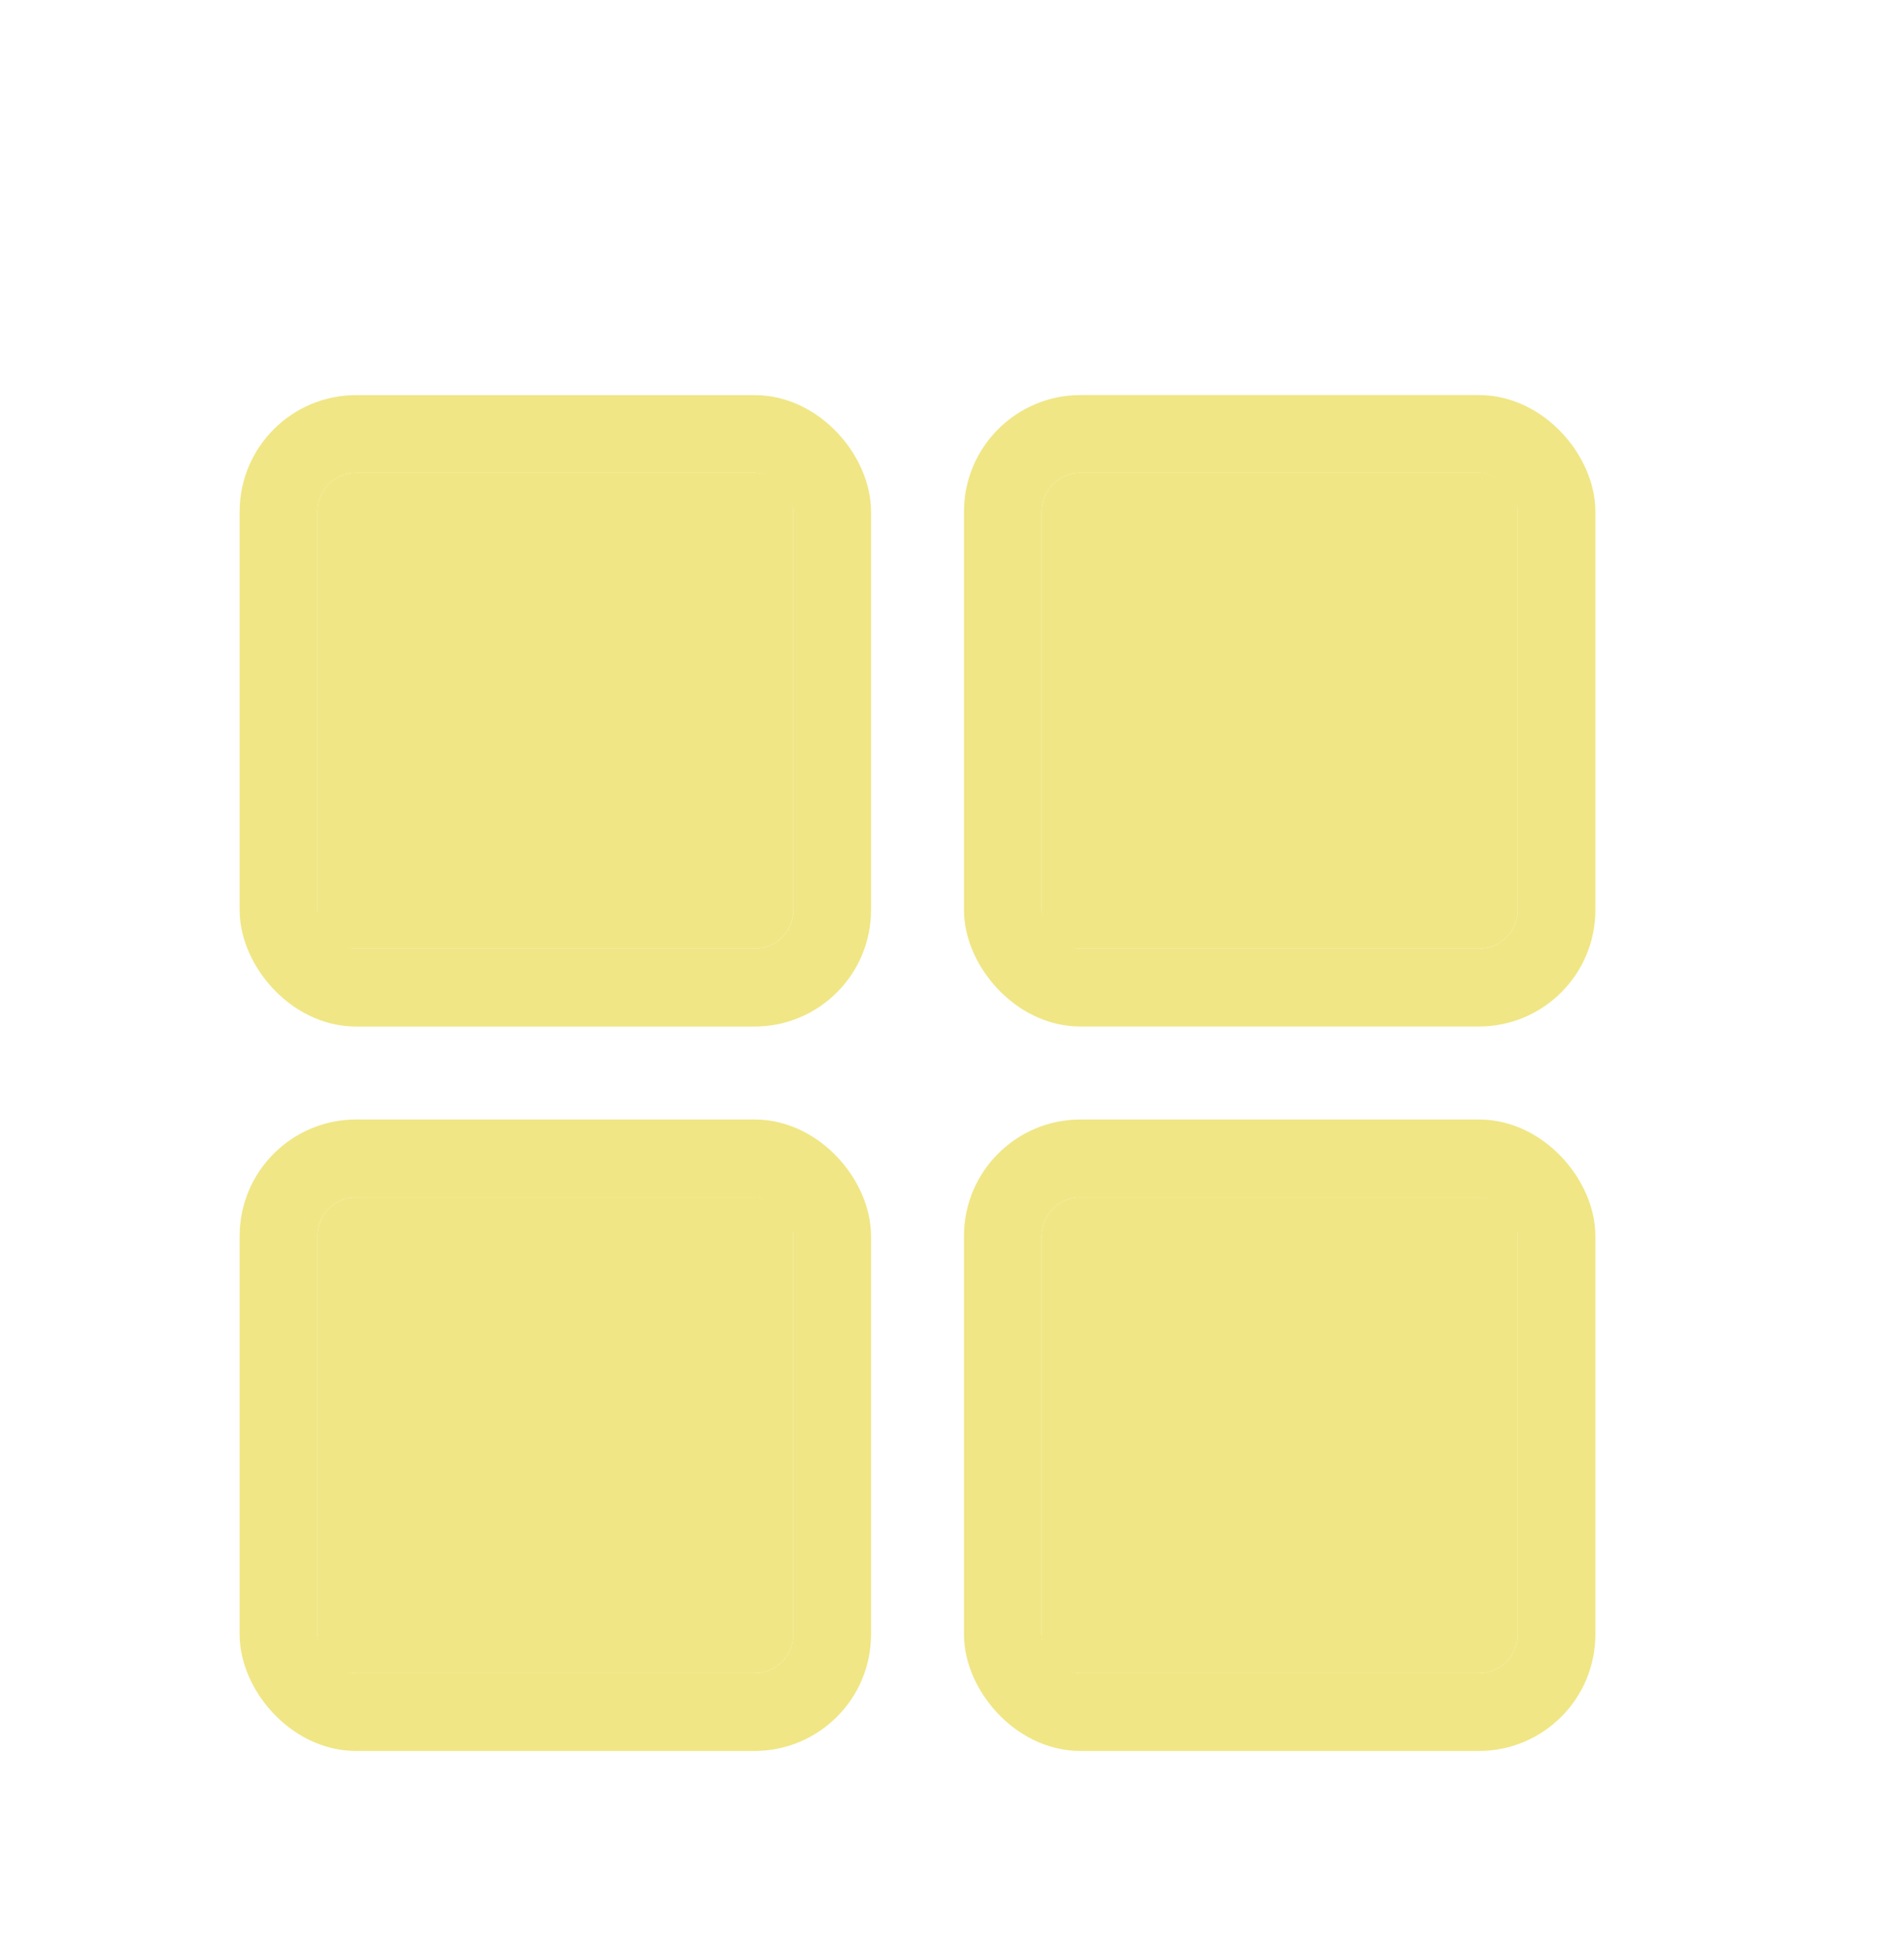 <svg width="49" height="50" viewBox="0 0 49 50" fill="none" xmlns="http://www.w3.org/2000/svg">
<g filter="url(#filter0_d_302_1496)">
<rect x="8.166" y="8.167" width="12.25" height="12.25" rx="1" fill="#F0E685"/>
<rect x="7.167" y="7.167" width="14.25" height="14.25" rx="2" stroke="#F0E685" stroke-width="2" stroke-linejoin="round"/>
</g>
<g filter="url(#filter1_d_302_1496)">
<rect x="8.167" y="26.808" width="12.25" height="12.25" rx="1" fill="#F0E685"/>
<rect x="7.167" y="25.808" width="14.25" height="14.25" rx="2" stroke="#F0E685" stroke-width="2" stroke-linejoin="round"/>
</g>
<g filter="url(#filter2_d_302_1496)">
<rect x="26.808" y="8.166" width="12.25" height="12.25" rx="1" fill="#F0E685"/>
<rect x="25.808" y="7.166" width="14.25" height="14.25" rx="2" stroke="#F0E685" stroke-width="2" stroke-linejoin="round"/>
</g>
<g filter="url(#filter3_d_302_1496)">
<rect x="26.808" y="26.808" width="12.25" height="12.25" rx="1" fill="#F0E685"/>
<rect x="25.808" y="25.808" width="14.25" height="14.25" rx="2" stroke="#F0E685" stroke-width="2" stroke-linejoin="round"/>
</g>
<defs>
<filter id="filter0_d_302_1496" x="2.167" y="6.167" width="24.25" height="24.25" filterUnits="userSpaceOnUse" color-interpolation-filters="sRGB">
<feFlood flood-opacity="0" result="BackgroundImageFix"/>
<feColorMatrix in="SourceAlpha" type="matrix" values="0 0 0 0 0 0 0 0 0 0 0 0 0 0 0 0 0 0 127 0" result="hardAlpha"/>
<feOffset dy="4"/>
<feGaussianBlur stdDeviation="2"/>
<feComposite in2="hardAlpha" operator="out"/>
<feColorMatrix type="matrix" values="0 0 0 0 0.358 0 0 0 0 0.4 0 0 0 0 0.673 0 0 0 0.3 0"/>
<feBlend mode="normal" in2="BackgroundImageFix" result="effect1_dropShadow_302_1496"/>
<feBlend mode="normal" in="SourceGraphic" in2="effect1_dropShadow_302_1496" result="shape"/>
</filter>
<filter id="filter1_d_302_1496" x="2.167" y="24.808" width="24.25" height="24.25" filterUnits="userSpaceOnUse" color-interpolation-filters="sRGB">
<feFlood flood-opacity="0" result="BackgroundImageFix"/>
<feColorMatrix in="SourceAlpha" type="matrix" values="0 0 0 0 0 0 0 0 0 0 0 0 0 0 0 0 0 0 127 0" result="hardAlpha"/>
<feOffset dy="4"/>
<feGaussianBlur stdDeviation="2"/>
<feComposite in2="hardAlpha" operator="out"/>
<feColorMatrix type="matrix" values="0 0 0 0 0.358 0 0 0 0 0.4 0 0 0 0 0.673 0 0 0 0.3 0"/>
<feBlend mode="normal" in2="BackgroundImageFix" result="effect1_dropShadow_302_1496"/>
<feBlend mode="normal" in="SourceGraphic" in2="effect1_dropShadow_302_1496" result="shape"/>
</filter>
<filter id="filter2_d_302_1496" x="20.808" y="6.166" width="24.25" height="24.25" filterUnits="userSpaceOnUse" color-interpolation-filters="sRGB">
<feFlood flood-opacity="0" result="BackgroundImageFix"/>
<feColorMatrix in="SourceAlpha" type="matrix" values="0 0 0 0 0 0 0 0 0 0 0 0 0 0 0 0 0 0 127 0" result="hardAlpha"/>
<feOffset dy="4"/>
<feGaussianBlur stdDeviation="2"/>
<feComposite in2="hardAlpha" operator="out"/>
<feColorMatrix type="matrix" values="0 0 0 0 0.358 0 0 0 0 0.4 0 0 0 0 0.673 0 0 0 0.3 0"/>
<feBlend mode="normal" in2="BackgroundImageFix" result="effect1_dropShadow_302_1496"/>
<feBlend mode="normal" in="SourceGraphic" in2="effect1_dropShadow_302_1496" result="shape"/>
</filter>
<filter id="filter3_d_302_1496" x="20.808" y="24.808" width="24.25" height="24.25" filterUnits="userSpaceOnUse" color-interpolation-filters="sRGB">
<feFlood flood-opacity="0" result="BackgroundImageFix"/>
<feColorMatrix in="SourceAlpha" type="matrix" values="0 0 0 0 0 0 0 0 0 0 0 0 0 0 0 0 0 0 127 0" result="hardAlpha"/>
<feOffset dy="4"/>
<feGaussianBlur stdDeviation="2"/>
<feComposite in2="hardAlpha" operator="out"/>
<feColorMatrix type="matrix" values="0 0 0 0 0.358 0 0 0 0 0.4 0 0 0 0 0.673 0 0 0 0.3 0"/>
<feBlend mode="normal" in2="BackgroundImageFix" result="effect1_dropShadow_302_1496"/>
<feBlend mode="normal" in="SourceGraphic" in2="effect1_dropShadow_302_1496" result="shape"/>
</filter>
</defs>
</svg>
